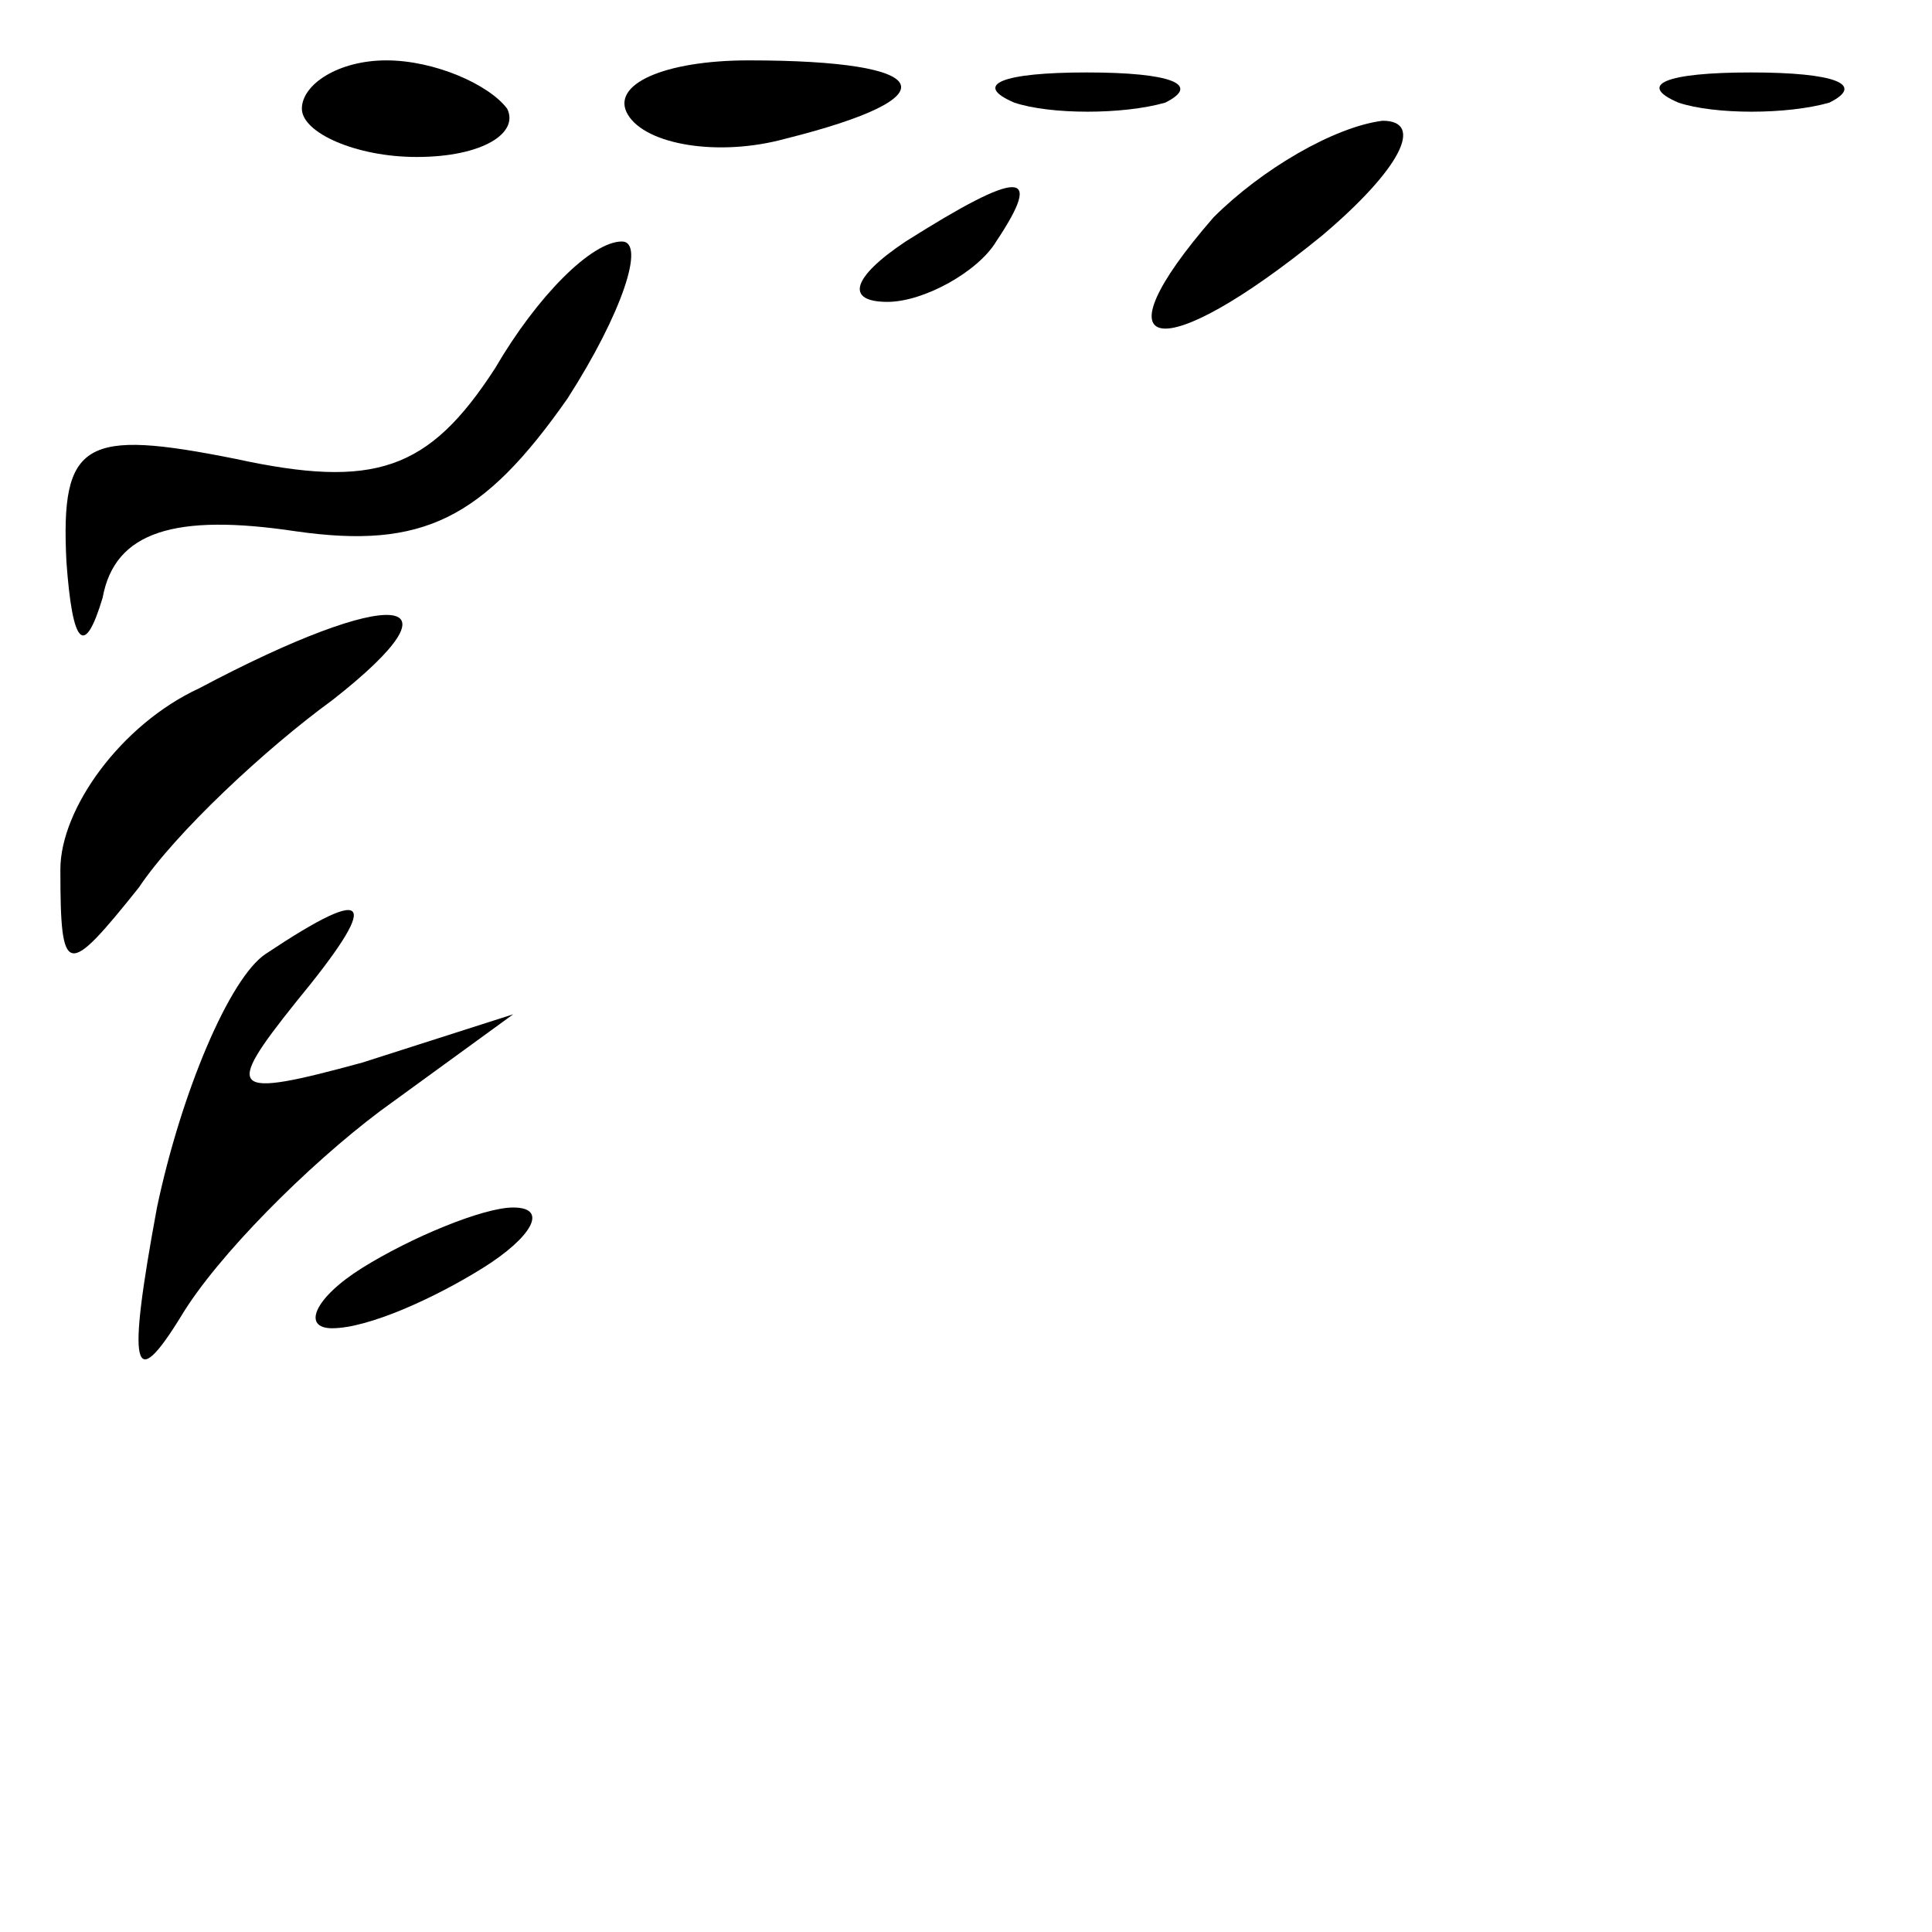 <?xml version="1.0" standalone="no"?>
<!DOCTYPE svg PUBLIC "-//W3C//DTD SVG 20010904//EN"
 "http://www.w3.org/TR/2001/REC-SVG-20010904/DTD/svg10.dtd">
<svg version="1.0" xmlns="http://www.w3.org/2000/svg"
 width="32pt" height="32pt" viewBox="0 0 32 32"
 preserveAspectRatio="xMidYMid meet">
<g transform="translate(0,32) scale(0.1,-0.1)"
fill="#000000" stroke="none">
<path fill="#000000" stroke="none" d="M50 302 c0 -4 9 -8 19 -8 11 0 17 4 15
8 -3 4 -12 8 -20 8 -8 0 -14 -4 -14 -8z"/>
<path fill="#000000" stroke="none" d="M104 301 c3 -5 15 -7 26 -4 28 7 25 13
-6 13 -14 0 -23 -4 -20 -9z"/>
<path fill="#000000" stroke="none" d="M168 303 c6 -2 18 -2 25 0 6 3 1 5 -13
5 -14 0 -19 -2 -12 -5z"/>
<path fill="#000000" stroke="none" d="M278 303 c6 -2 18 -2 25 0 6 3 1 5 -13
5 -14 0 -19 -2 -12 -5z"/>
<path fill="#000000" stroke="none" d="M201 284 c-20 -23 -9 -25 18 -3 13 11
17 19 10 19 -8 -1 -20 -8 -28 -16z"/>
<path fill="#000000" stroke="none" d="M150 280 c-9 -6 -10 -10 -3 -10 6 0 15
5 18 10 8 12 4 12 -15 0z"/>
<path fill="#000000" stroke="none" d="M82 259 c-11 -17 -20 -20 -43 -15 -25
5 -29 3 -28 -17 1 -14 3 -16 6 -6 2 11 12 14 32 11 21 -3 31 2 45 22 9 14 13
26 9 26 -5 0 -14 -9 -21 -21z"/>
<path fill="#000000" stroke="none" d="M33 206 c-13 -6 -23 -20 -23 -30 0 -18
1 -18 13 -3 6 9 21 23 32 31 23 18 10 19 -22 2z"/>
<path fill="#000000" stroke="none" d="M44 162 c-6 -4 -14 -23 -18 -42 -5 -27
-4 -31 4 -18 6 10 21 25 33 34 l22 16 -25 -8 c-22 -6 -23 -5 -11 10 14 17 13
20 -5 8z"/>
<path fill="#000000" stroke="none" d="M60 110 c-8 -5 -10 -10 -5 -10 6 0 17
5 25 10 8 5 11 10 5 10 -5 0 -17 -5 -25 -10z"/>
</g>
</svg>
